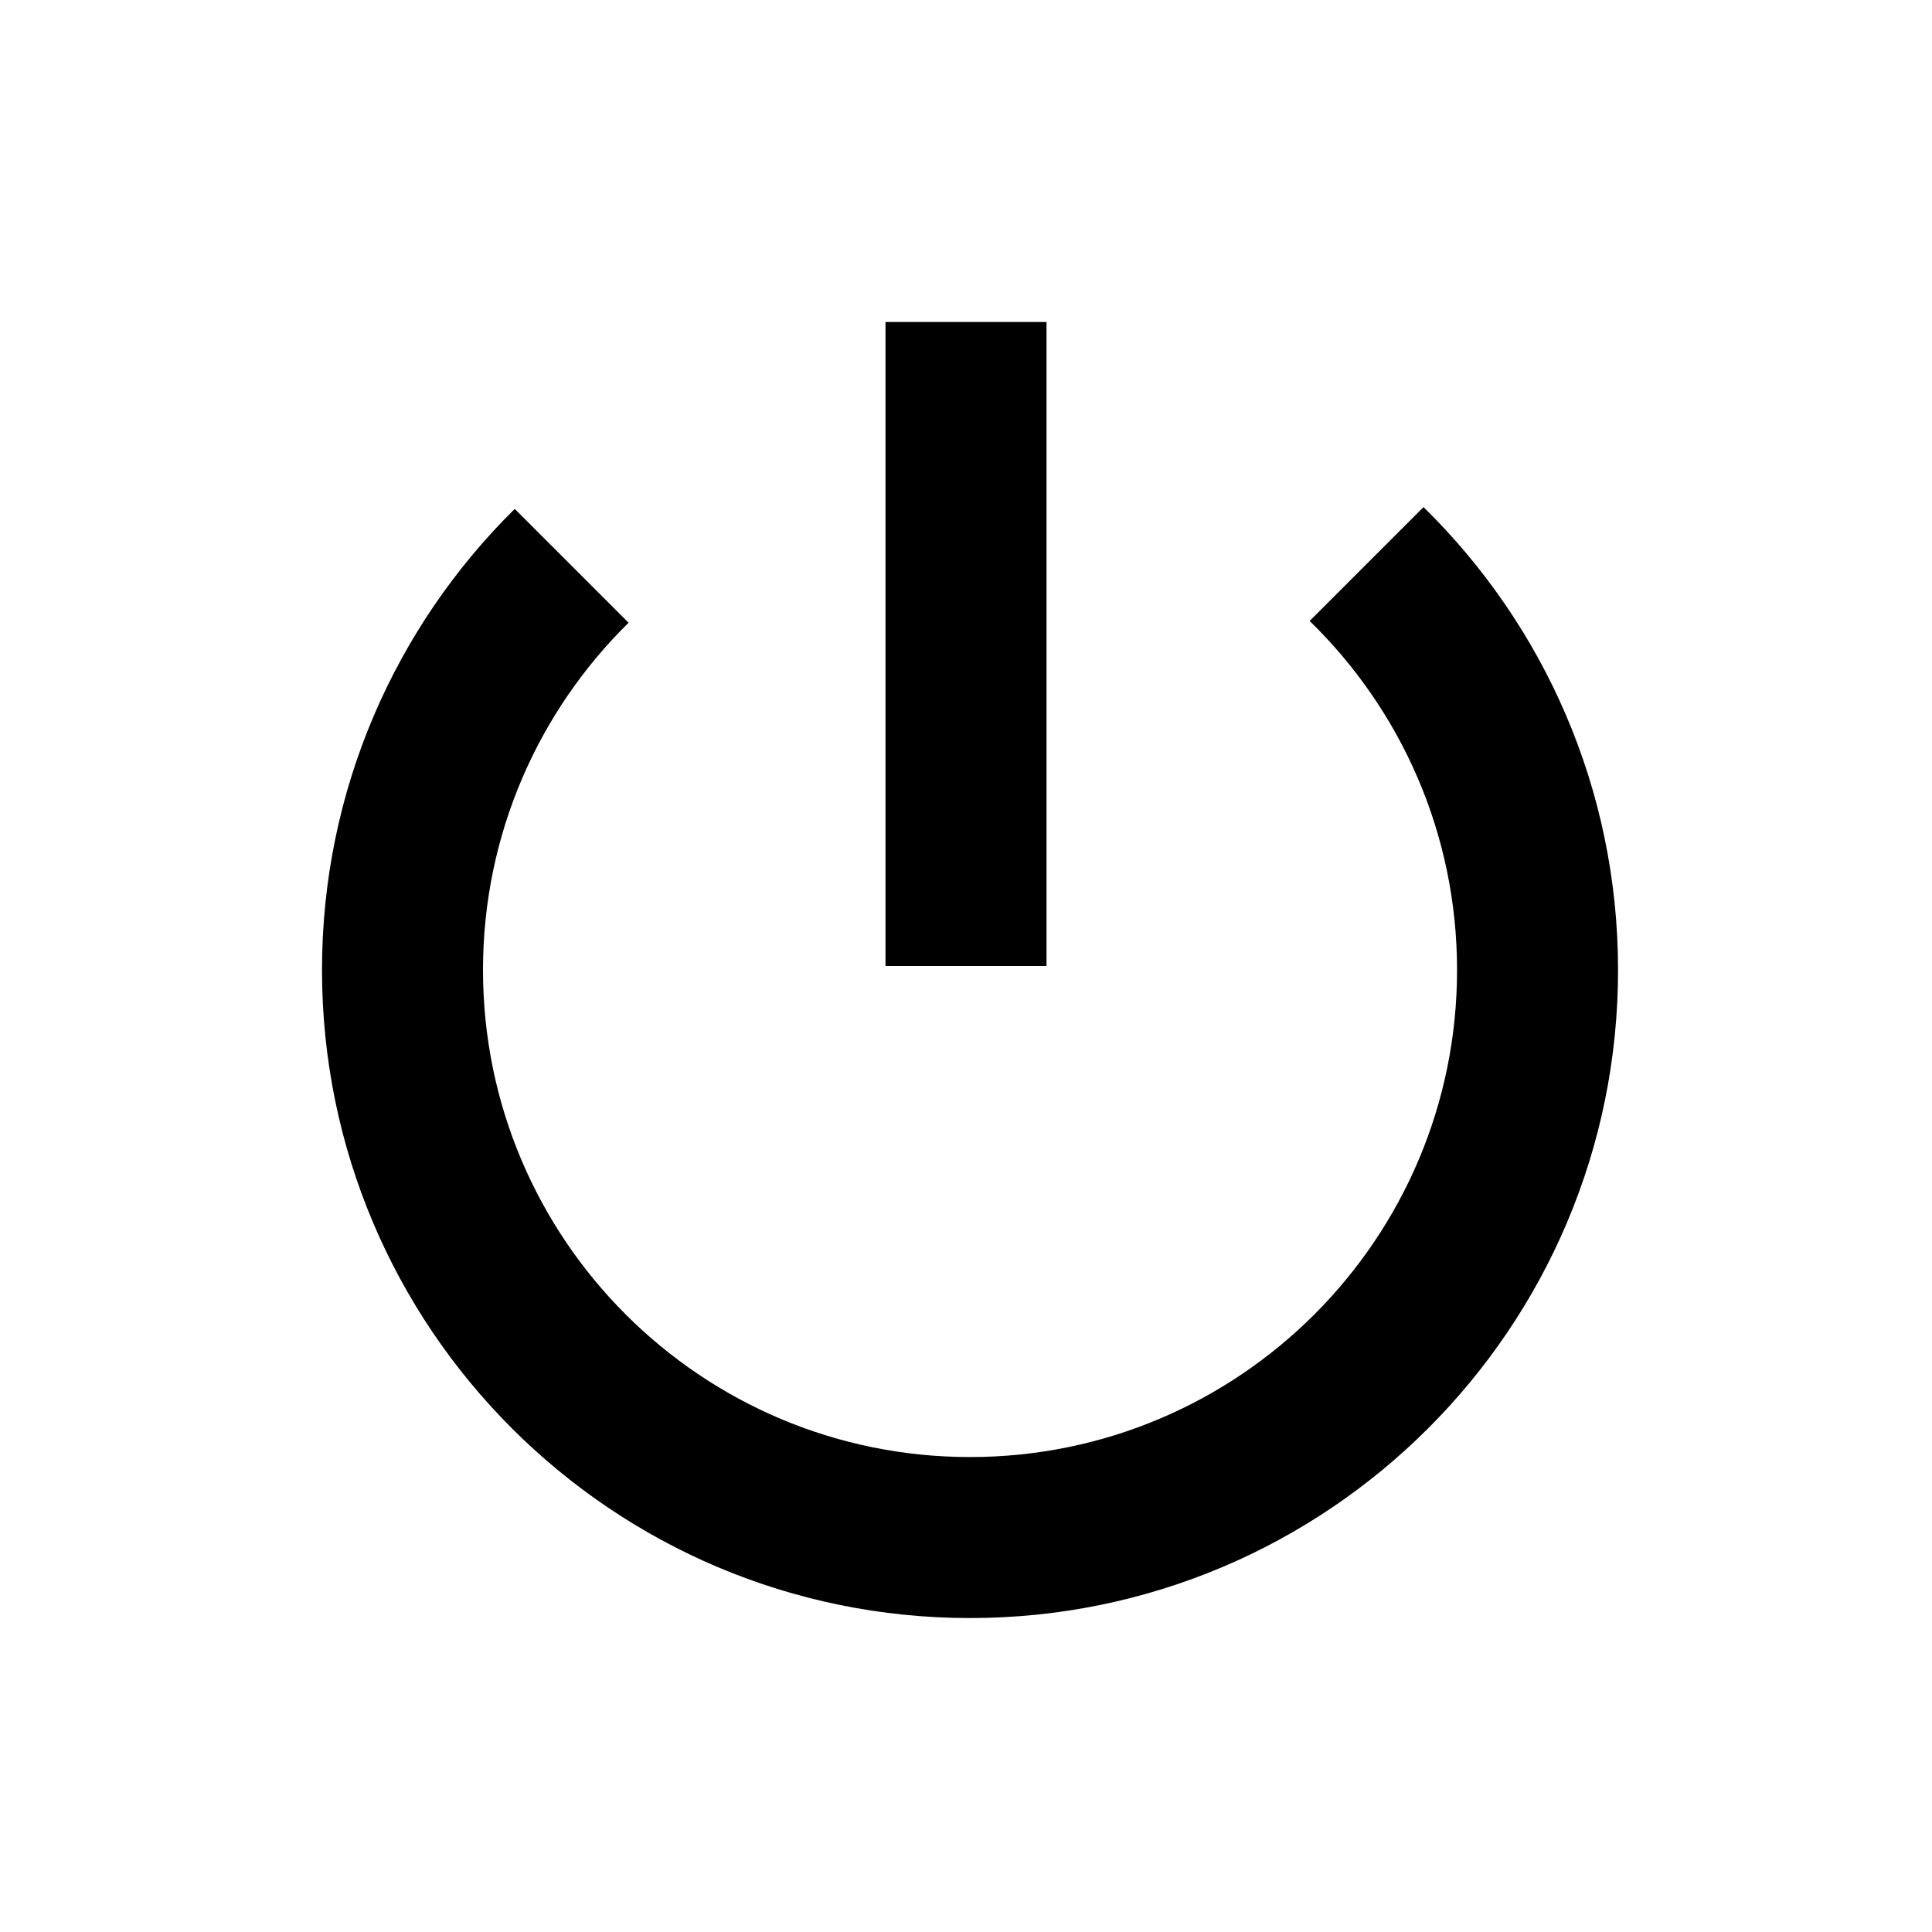 <svg width="240" height="240" viewBox="0 0 240 240" fill="none" xmlns="http://www.w3.org/2000/svg">
<path fill-rule="evenodd" clip-rule="evenodd" d="M63.941 63.217L78.084 77.359C66.922 88.335 60 103.609 60 120.5C60 153.913 87.087 181 120.5 181C153.913 181 181 153.913 181 120.5C181 103.495 173.984 88.129 162.689 77.138L176.833 62.994C191.746 77.606 201 97.972 201 120.5C201 164.959 164.959 201 120.5 201C76.041 201 40 164.959 40 120.5C40 98.086 49.16 77.812 63.941 63.217Z" fill="black"/>
<rect width="20" height="80" transform="matrix(-1 0 0 1 130 40)" fill="black"/>
</svg>
